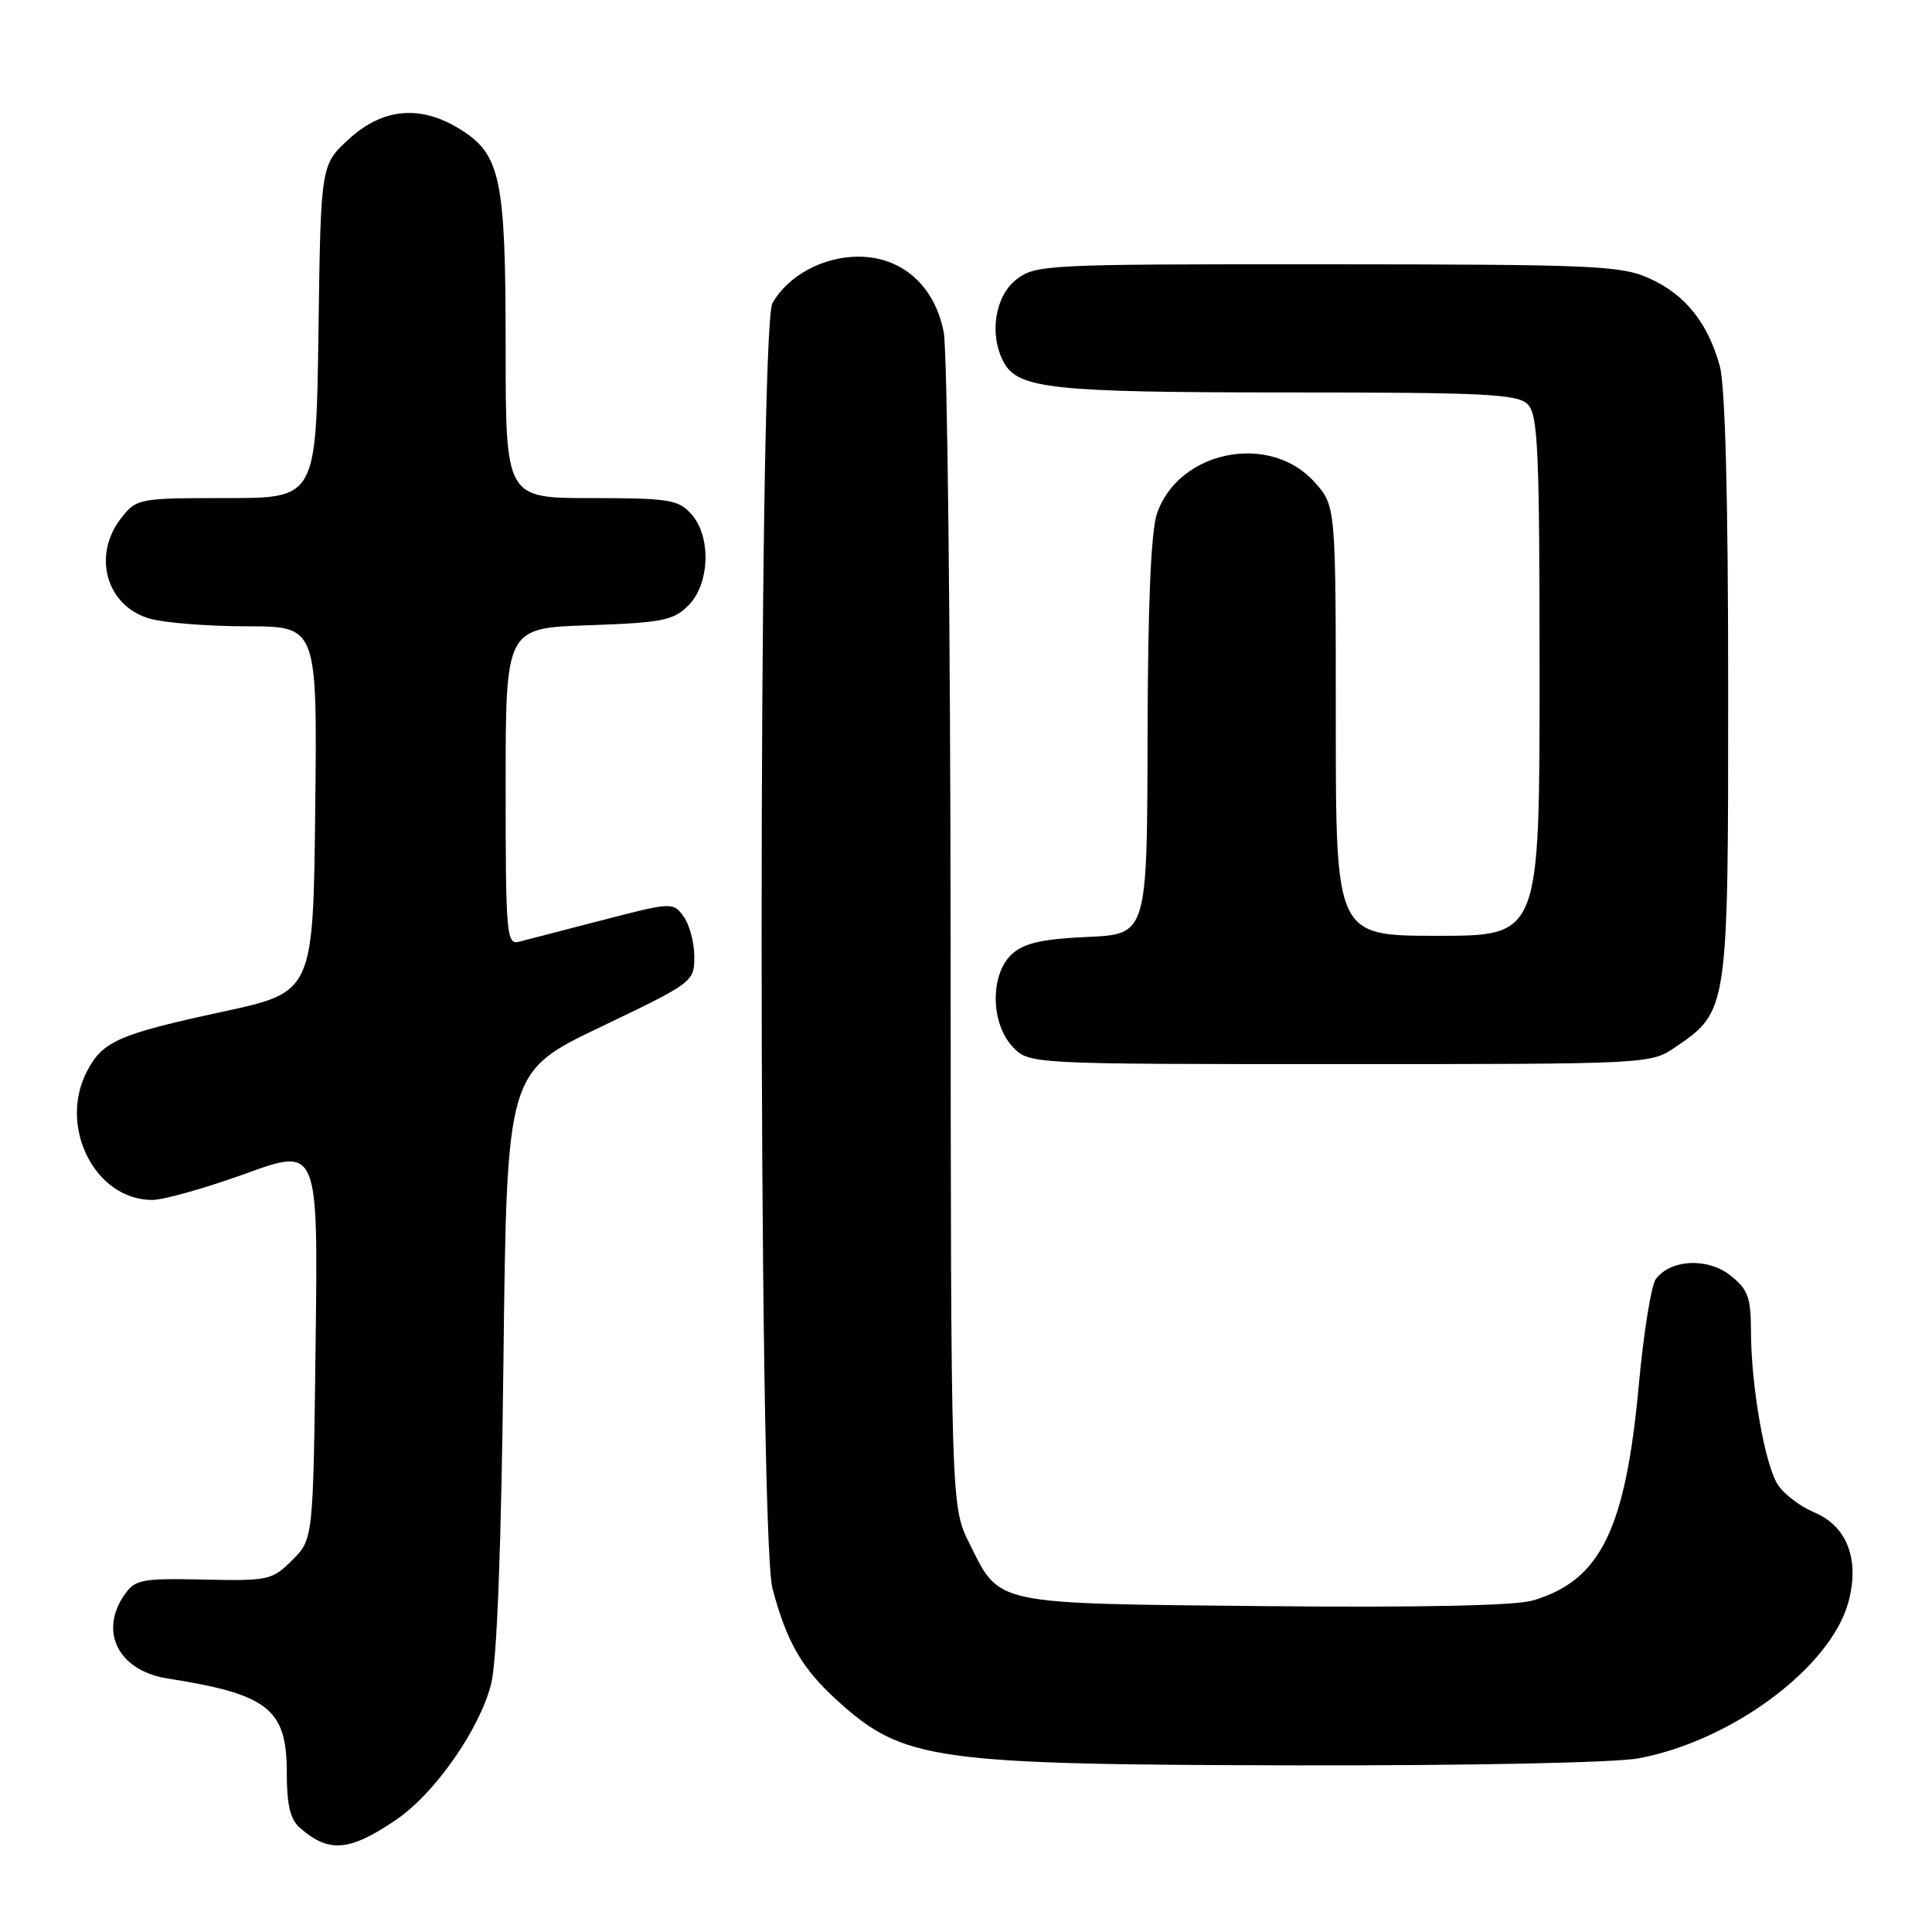 <?xml version="1.0" encoding="UTF-8" standalone="no"?>
<!DOCTYPE svg PUBLIC "-//W3C//DTD SVG 1.1//EN" "http://www.w3.org/Graphics/SVG/1.1/DTD/svg11.dtd" >
<svg xmlns="http://www.w3.org/2000/svg" xmlns:xlink="http://www.w3.org/1999/xlink" version="1.1" viewBox="0 0 256 256">
 <g >
 <path fill="currentColor"
d=" M 52.49 241.13 C 57.59 237.67 63.53 229.18 65.07 223.17 C 65.85 220.13 66.42 205.19 66.71 180.26 C 67.16 142.02 67.16 142.02 79.58 136.08 C 91.85 130.21 92.00 130.10 92.00 126.76 C 92.00 124.90 91.36 122.51 90.58 121.44 C 89.18 119.53 89.03 119.53 79.83 121.92 C 74.70 123.25 69.71 124.54 68.75 124.79 C 67.12 125.20 67.00 123.74 67.00 104.23 C 67.00 83.22 67.00 83.22 77.99 82.85 C 87.75 82.51 89.22 82.22 91.21 80.23 C 94.08 77.36 94.27 71.06 91.57 68.08 C 89.88 66.21 88.57 66.00 78.35 66.00 C 67.00 66.00 67.00 66.00 67.00 45.97 C 67.00 23.48 66.34 20.40 60.81 17.03 C 55.64 13.87 50.68 14.35 46.24 18.42 C 42.50 21.84 42.50 21.84 42.20 43.92 C 41.89 66.00 41.89 66.00 30.02 66.00 C 18.38 66.00 18.10 66.05 16.07 68.63 C 12.16 73.61 14.10 80.38 19.91 81.99 C 21.88 82.54 27.67 82.99 32.77 82.99 C 42.04 83.00 42.04 83.00 41.77 107.23 C 41.50 131.47 41.50 131.47 29.50 134.06 C 15.70 137.04 13.59 137.97 11.51 141.98 C 7.70 149.34 12.62 159.00 20.17 159.00 C 21.67 159.00 27.23 157.43 32.52 155.52 C 42.15 152.03 42.15 152.03 41.82 178.00 C 41.50 203.96 41.50 203.96 38.72 206.73 C 36.06 209.38 35.56 209.49 26.99 209.30 C 18.82 209.12 17.91 209.29 16.52 211.27 C 13.06 216.22 15.70 221.38 22.21 222.41 C 35.54 224.50 38.00 226.44 38.00 234.85 C 38.00 239.16 38.46 241.09 39.75 242.21 C 43.59 245.56 46.31 245.33 52.49 241.13 Z  M 217.11 232.99 C 229.49 230.68 242.60 220.92 244.93 212.26 C 246.44 206.64 244.75 202.21 240.38 200.39 C 238.54 199.62 236.38 197.98 235.58 196.74 C 233.85 194.09 232.02 183.63 232.01 176.32 C 232.00 171.88 231.61 170.84 229.27 168.99 C 226.24 166.61 221.37 166.86 219.40 169.49 C 218.80 170.30 217.79 176.57 217.16 183.42 C 215.39 202.69 212.09 209.42 203.11 212.07 C 200.78 212.76 188.19 213.02 167.50 212.82 C 131.32 212.46 132.55 212.72 128.47 204.55 C 126.00 199.61 126.00 199.61 125.96 124.05 C 125.93 82.50 125.52 46.49 125.05 44.03 C 123.86 37.86 119.50 34.00 113.73 34.01 C 109.04 34.01 104.37 36.55 102.35 40.19 C 100.44 43.64 100.44 203.32 102.36 210.50 C 104.25 217.62 106.29 221.12 110.99 225.37 C 119.73 233.27 123.62 233.82 171.61 233.92 C 194.65 233.96 214.02 233.57 217.11 232.99 Z  M 222.00 138.75 C 229.00 133.97 229.00 133.96 228.99 91.02 C 228.99 65.93 228.60 51.11 227.88 48.50 C 226.30 42.78 223.31 39.04 218.60 36.91 C 214.83 35.19 211.38 35.04 175.88 35.02 C 138.32 35.00 137.20 35.06 134.63 37.07 C 131.82 39.29 131.05 44.35 132.98 47.96 C 134.88 51.52 139.37 52.00 170.58 52.00 C 196.77 52.00 201.07 52.21 202.43 53.57 C 203.80 54.94 204.00 59.61 204.00 89.57 C 204.00 124.00 204.00 124.00 190.50 124.00 C 177.00 124.00 177.00 124.00 177.00 95.52 C 177.00 67.03 177.00 67.03 174.19 63.89 C 168.28 57.27 156.19 59.68 153.31 68.03 C 152.51 70.36 152.09 80.13 152.06 97.64 C 152.00 123.79 152.00 123.79 144.10 124.15 C 138.10 124.42 135.70 124.96 134.10 126.41 C 131.19 129.04 131.23 135.55 134.17 138.69 C 136.35 141.00 136.35 141.00 177.53 141.00 C 218.59 141.00 218.71 140.99 222.00 138.75 Z "/>
</g>
</svg>